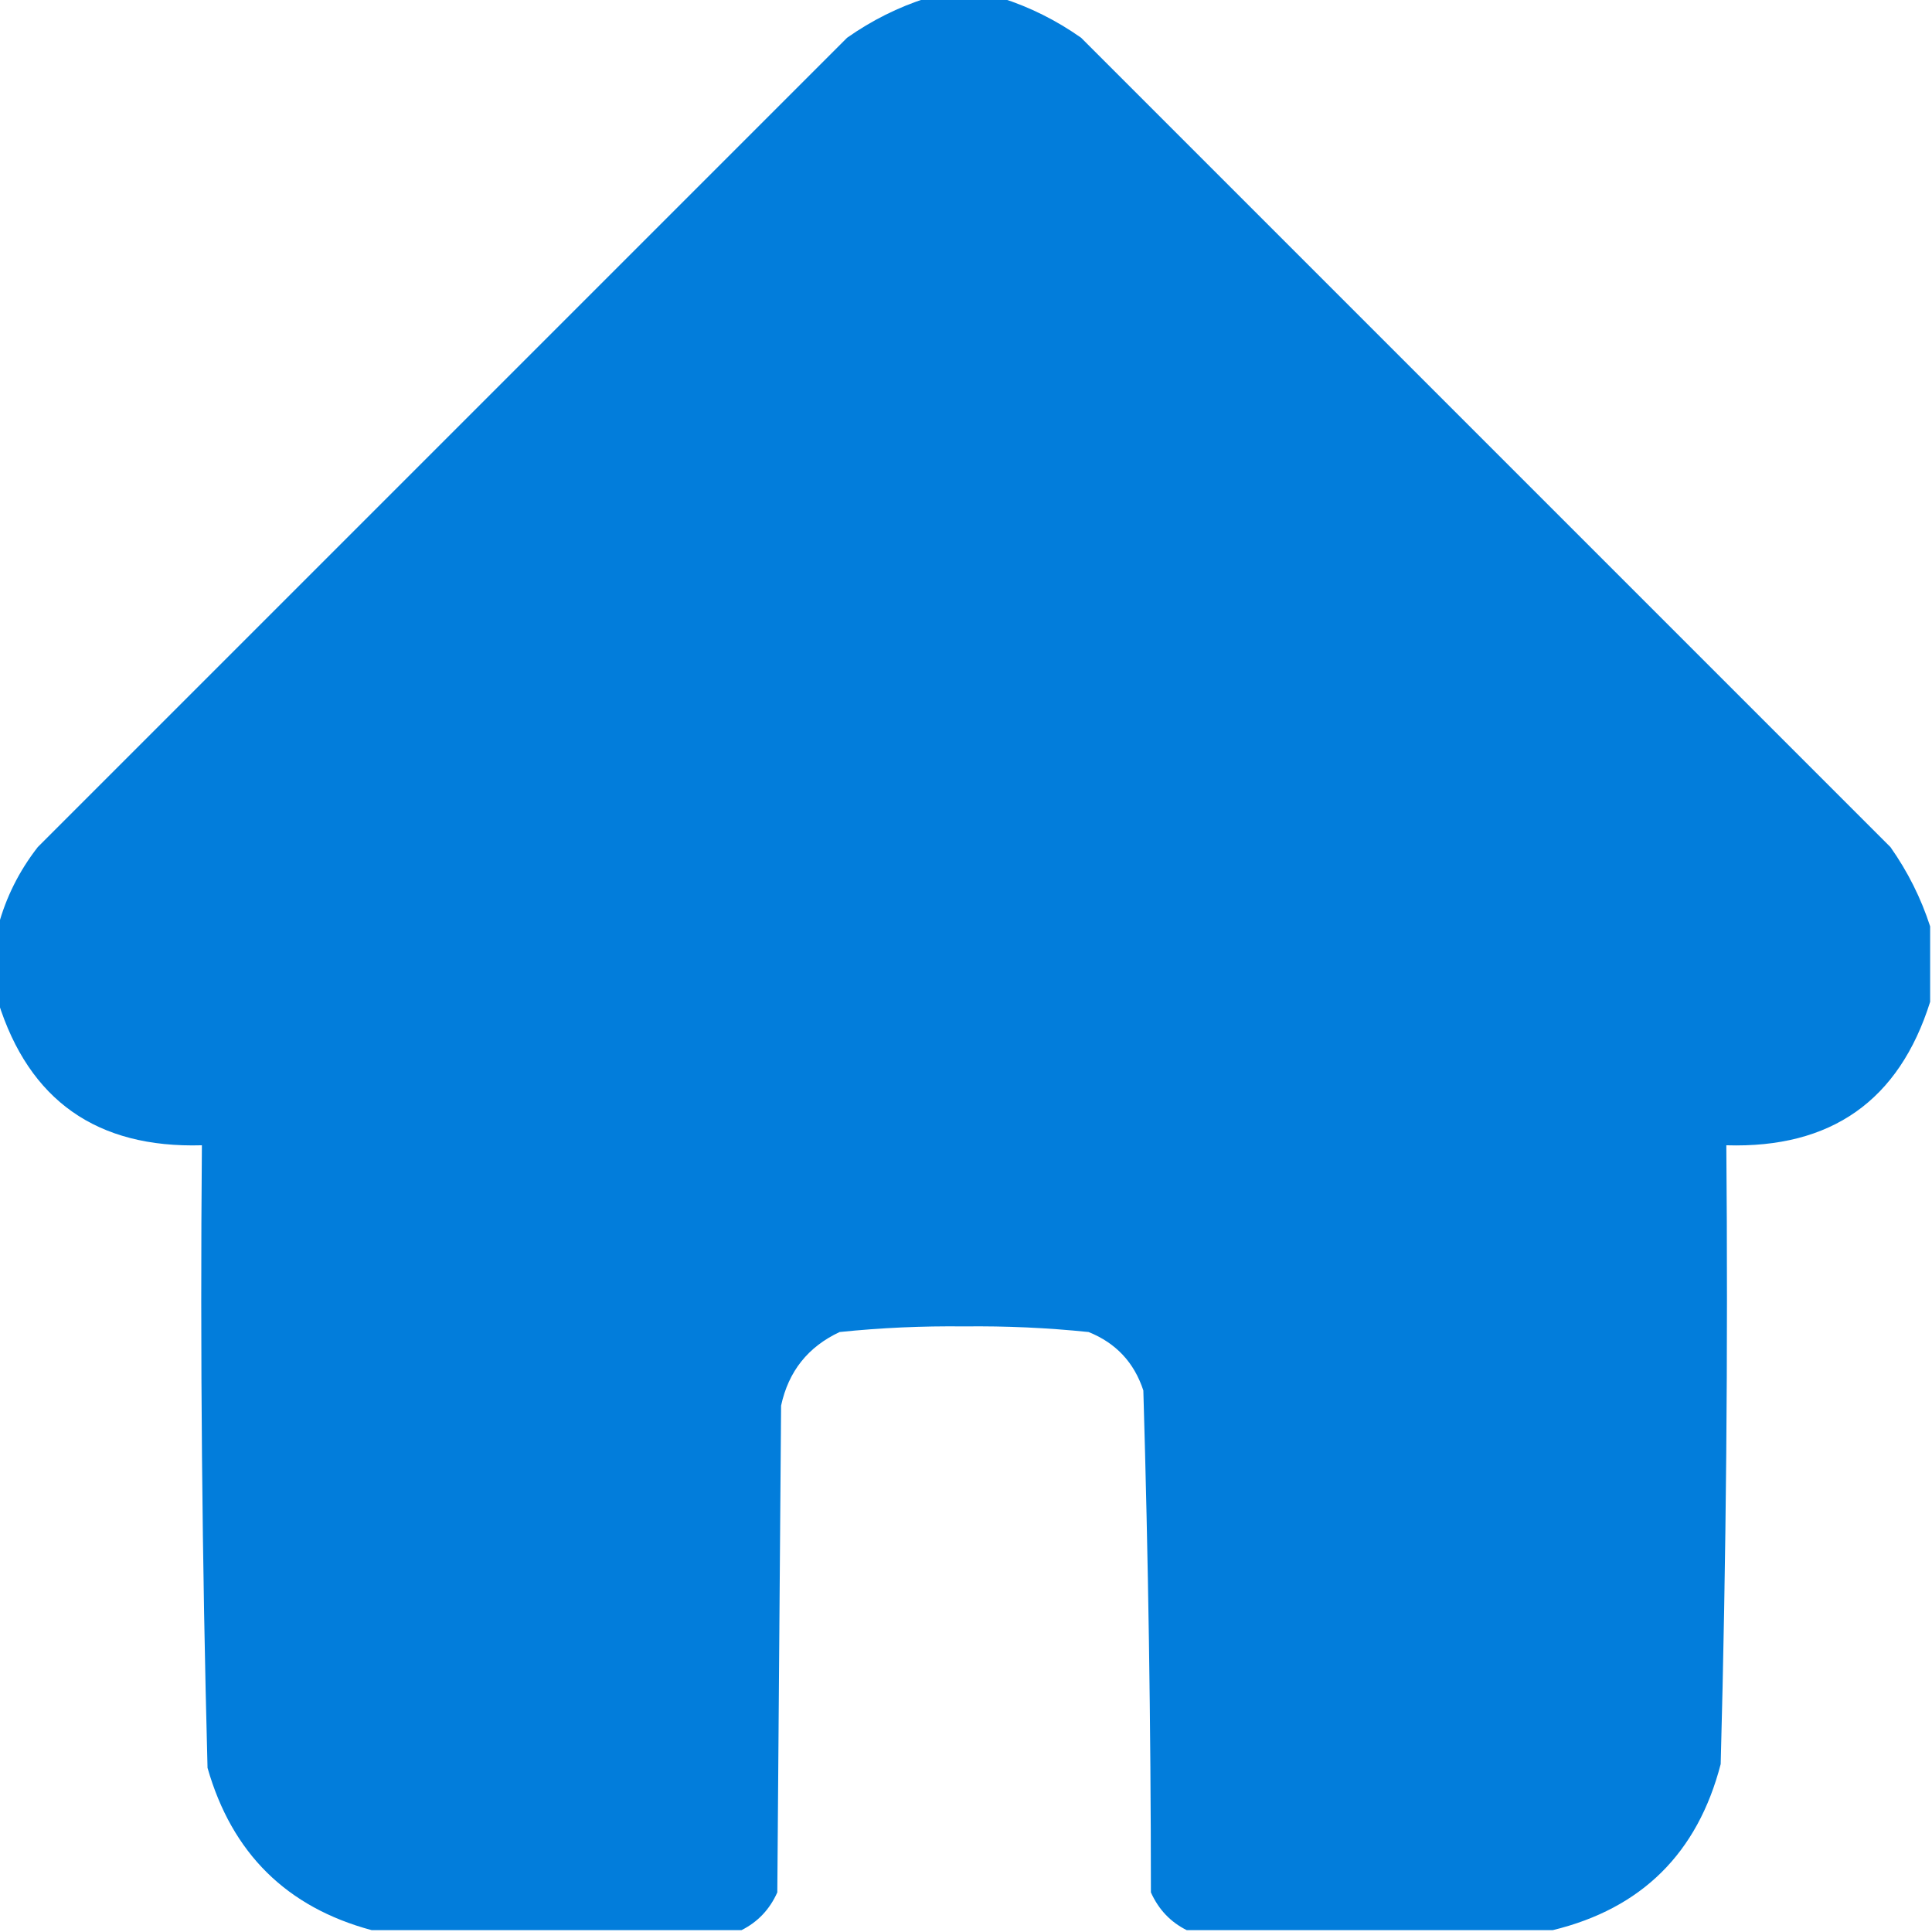 <svg width="24" height="24" viewBox="0 0 24 24" fill="none" xmlns="http://www.w3.org/2000/svg">
<g clip-path="url(#clip0_876_1812)">
<path opacity="0.993" fill-rule="evenodd" clip-rule="evenodd" d="M11.508 -0.023C11.82 -0.023 12.133 -0.023 12.445 -0.023C12.795 0.089 13.123 0.253 13.43 0.469C16.781 3.82 20.133 7.172 23.484 10.523C23.7 10.83 23.864 11.158 23.977 11.508C23.977 11.82 23.977 12.133 23.977 12.445C23.591 13.673 22.747 14.267 21.445 14.227C21.467 16.79 21.444 19.353 21.375 21.914C21.088 23.022 20.392 23.709 19.289 23.977C17.773 23.977 16.258 23.977 14.742 23.977C14.541 23.877 14.393 23.721 14.297 23.508C14.296 21.428 14.264 19.35 14.203 17.273C14.089 16.925 13.862 16.683 13.523 16.547C13.01 16.494 12.495 16.471 11.977 16.477C11.458 16.471 10.943 16.494 10.43 16.547C10.037 16.731 9.795 17.035 9.703 17.461C9.688 19.477 9.672 21.492 9.656 23.508C9.561 23.72 9.413 23.876 9.211 23.977C7.68 23.977 6.148 23.977 4.617 23.977C3.56 23.693 2.881 23.021 2.578 21.961C2.51 19.384 2.486 16.806 2.508 14.227C1.205 14.265 0.361 13.671 -0.023 12.445C-0.023 12.133 -0.023 11.82 -0.023 11.508C0.073 11.149 0.237 10.821 0.469 10.523C3.82 7.172 7.172 3.82 10.523 0.469C10.83 0.253 11.158 0.089 11.508 -0.023Z" fill="#027DDB"/>
</g>
<defs>
<clipPath id="clip0_876_1812">
<rect width="24" height="24" fill="white"/>
</clipPath>
</defs>
</svg>
